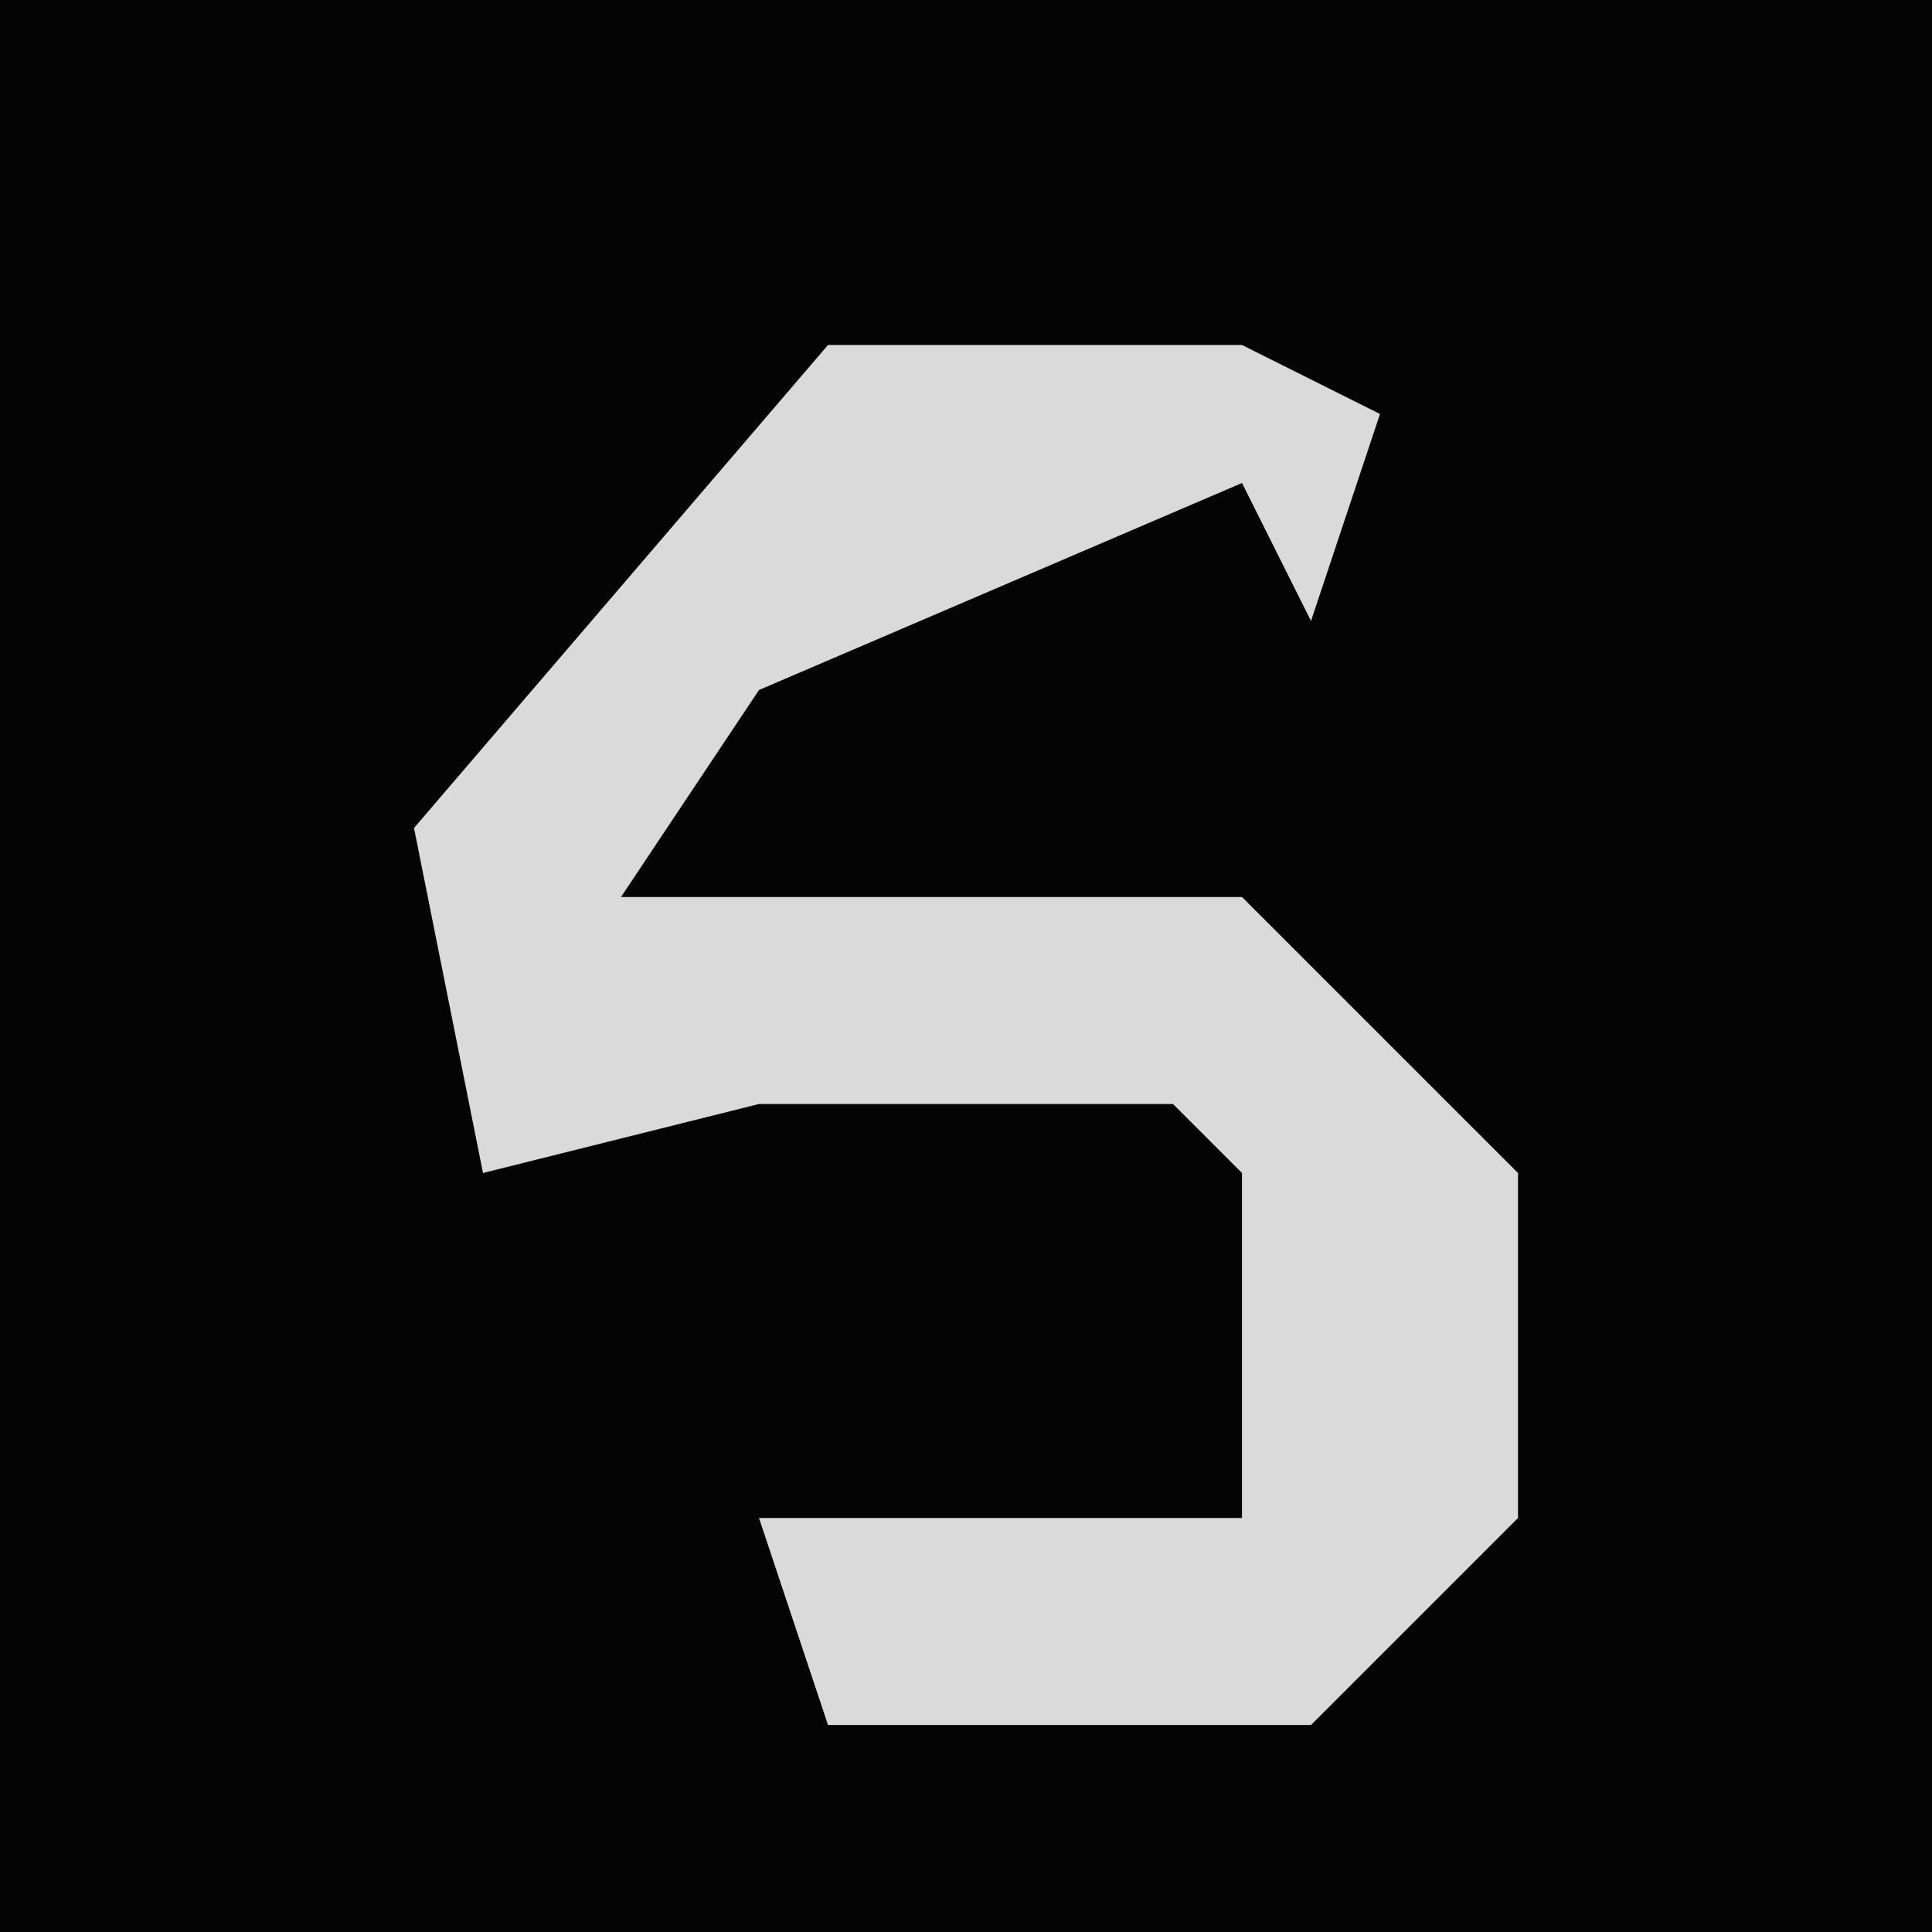 <?xml version="1.0" encoding="UTF-8"?>
<svg version="1.1" xmlns="http://www.w3.org/2000/svg" width="28" height="28">
<path d="M0,0 L28,0 L28,28 L0,28 Z " fill="#040404" transform="translate(0,0)"/>
<path d="M0,0 L6,0 L8,1 L7,4 L6,2 L-1,5 L-3,8 L6,8 L10,12 L10,17 L7,20 L0,20 L-1,17 L6,17 L6,12 L5,11 L-1,11 L-5,12 L-6,7 Z " fill="#DADADA" transform="translate(12,5)"/>
</svg>
